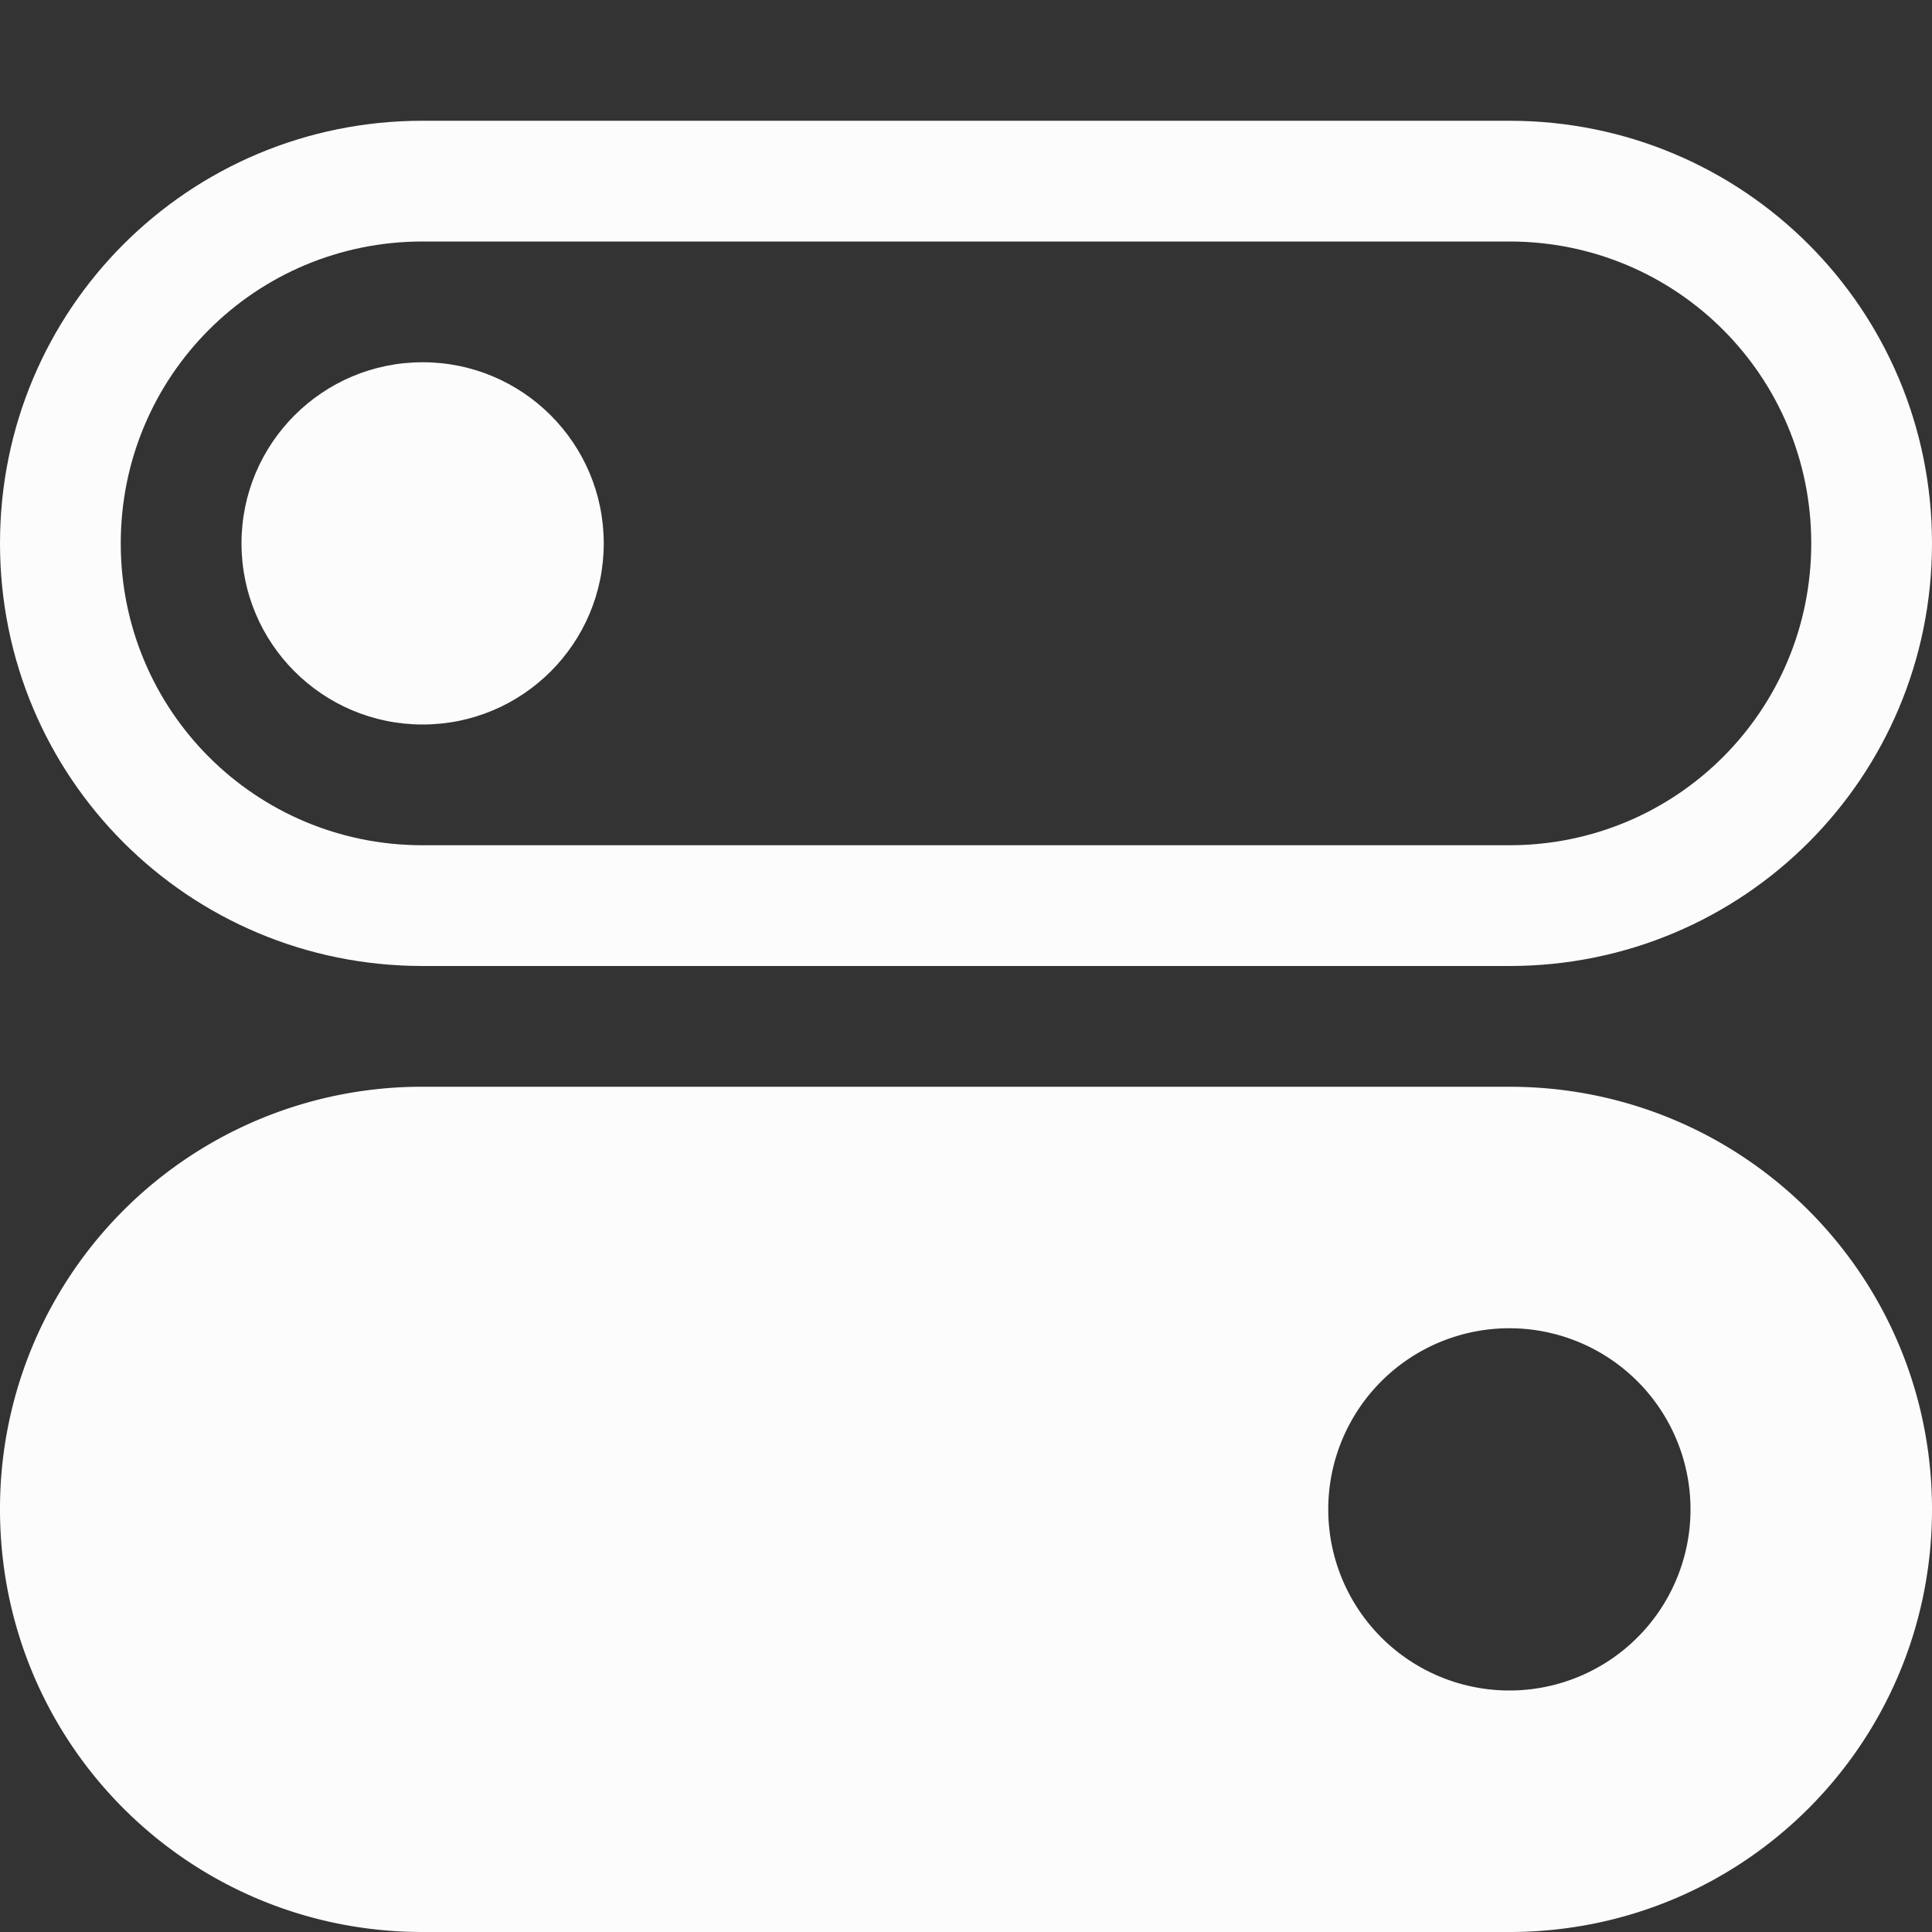 <svg xmlns="http://www.w3.org/2000/svg" width="16" height="16">
<rect width="100%" height="100%" fill="#333333" stroke="none"/>
<style id="current-color-scheme" type="text/css">
.ColorScheme-Text{color:#fcfcfc}
</style>
<g class="ColorScheme-Text" style="fill:currentColor">
<path d="M3.5 1C1.561 1 0 2.561 0 4.5S1.561 8 3.5 8h9C14.439 8 16 6.439 16 4.5S14.439 1 12.5 1zm0 1h9C13.885 2 15 3.115 15 4.5S13.885 7 12.5 7h-9C2.115 7 1 5.885 1 4.5S2.115 2 3.5 2"/>
<circle cx="3.5" cy="4.5" r="1.5"/>
<path d="M3.5 9A3.493 3.493 0 0 0 0 12.5C0 14.439 1.562 16 3.5 16h9c1.939 0 3.5-1.562 3.5-3.5S14.439 9 12.5 9zm9 2a1.5 1.5 0 0 1 1.5 1.5 1.5 1.5 0 0 1-1.5 1.5 1.5 1.5 0 0 1-1.5-1.5 1.5 1.5 0 0 1 1.5-1.5"/>
</g>
</svg>
